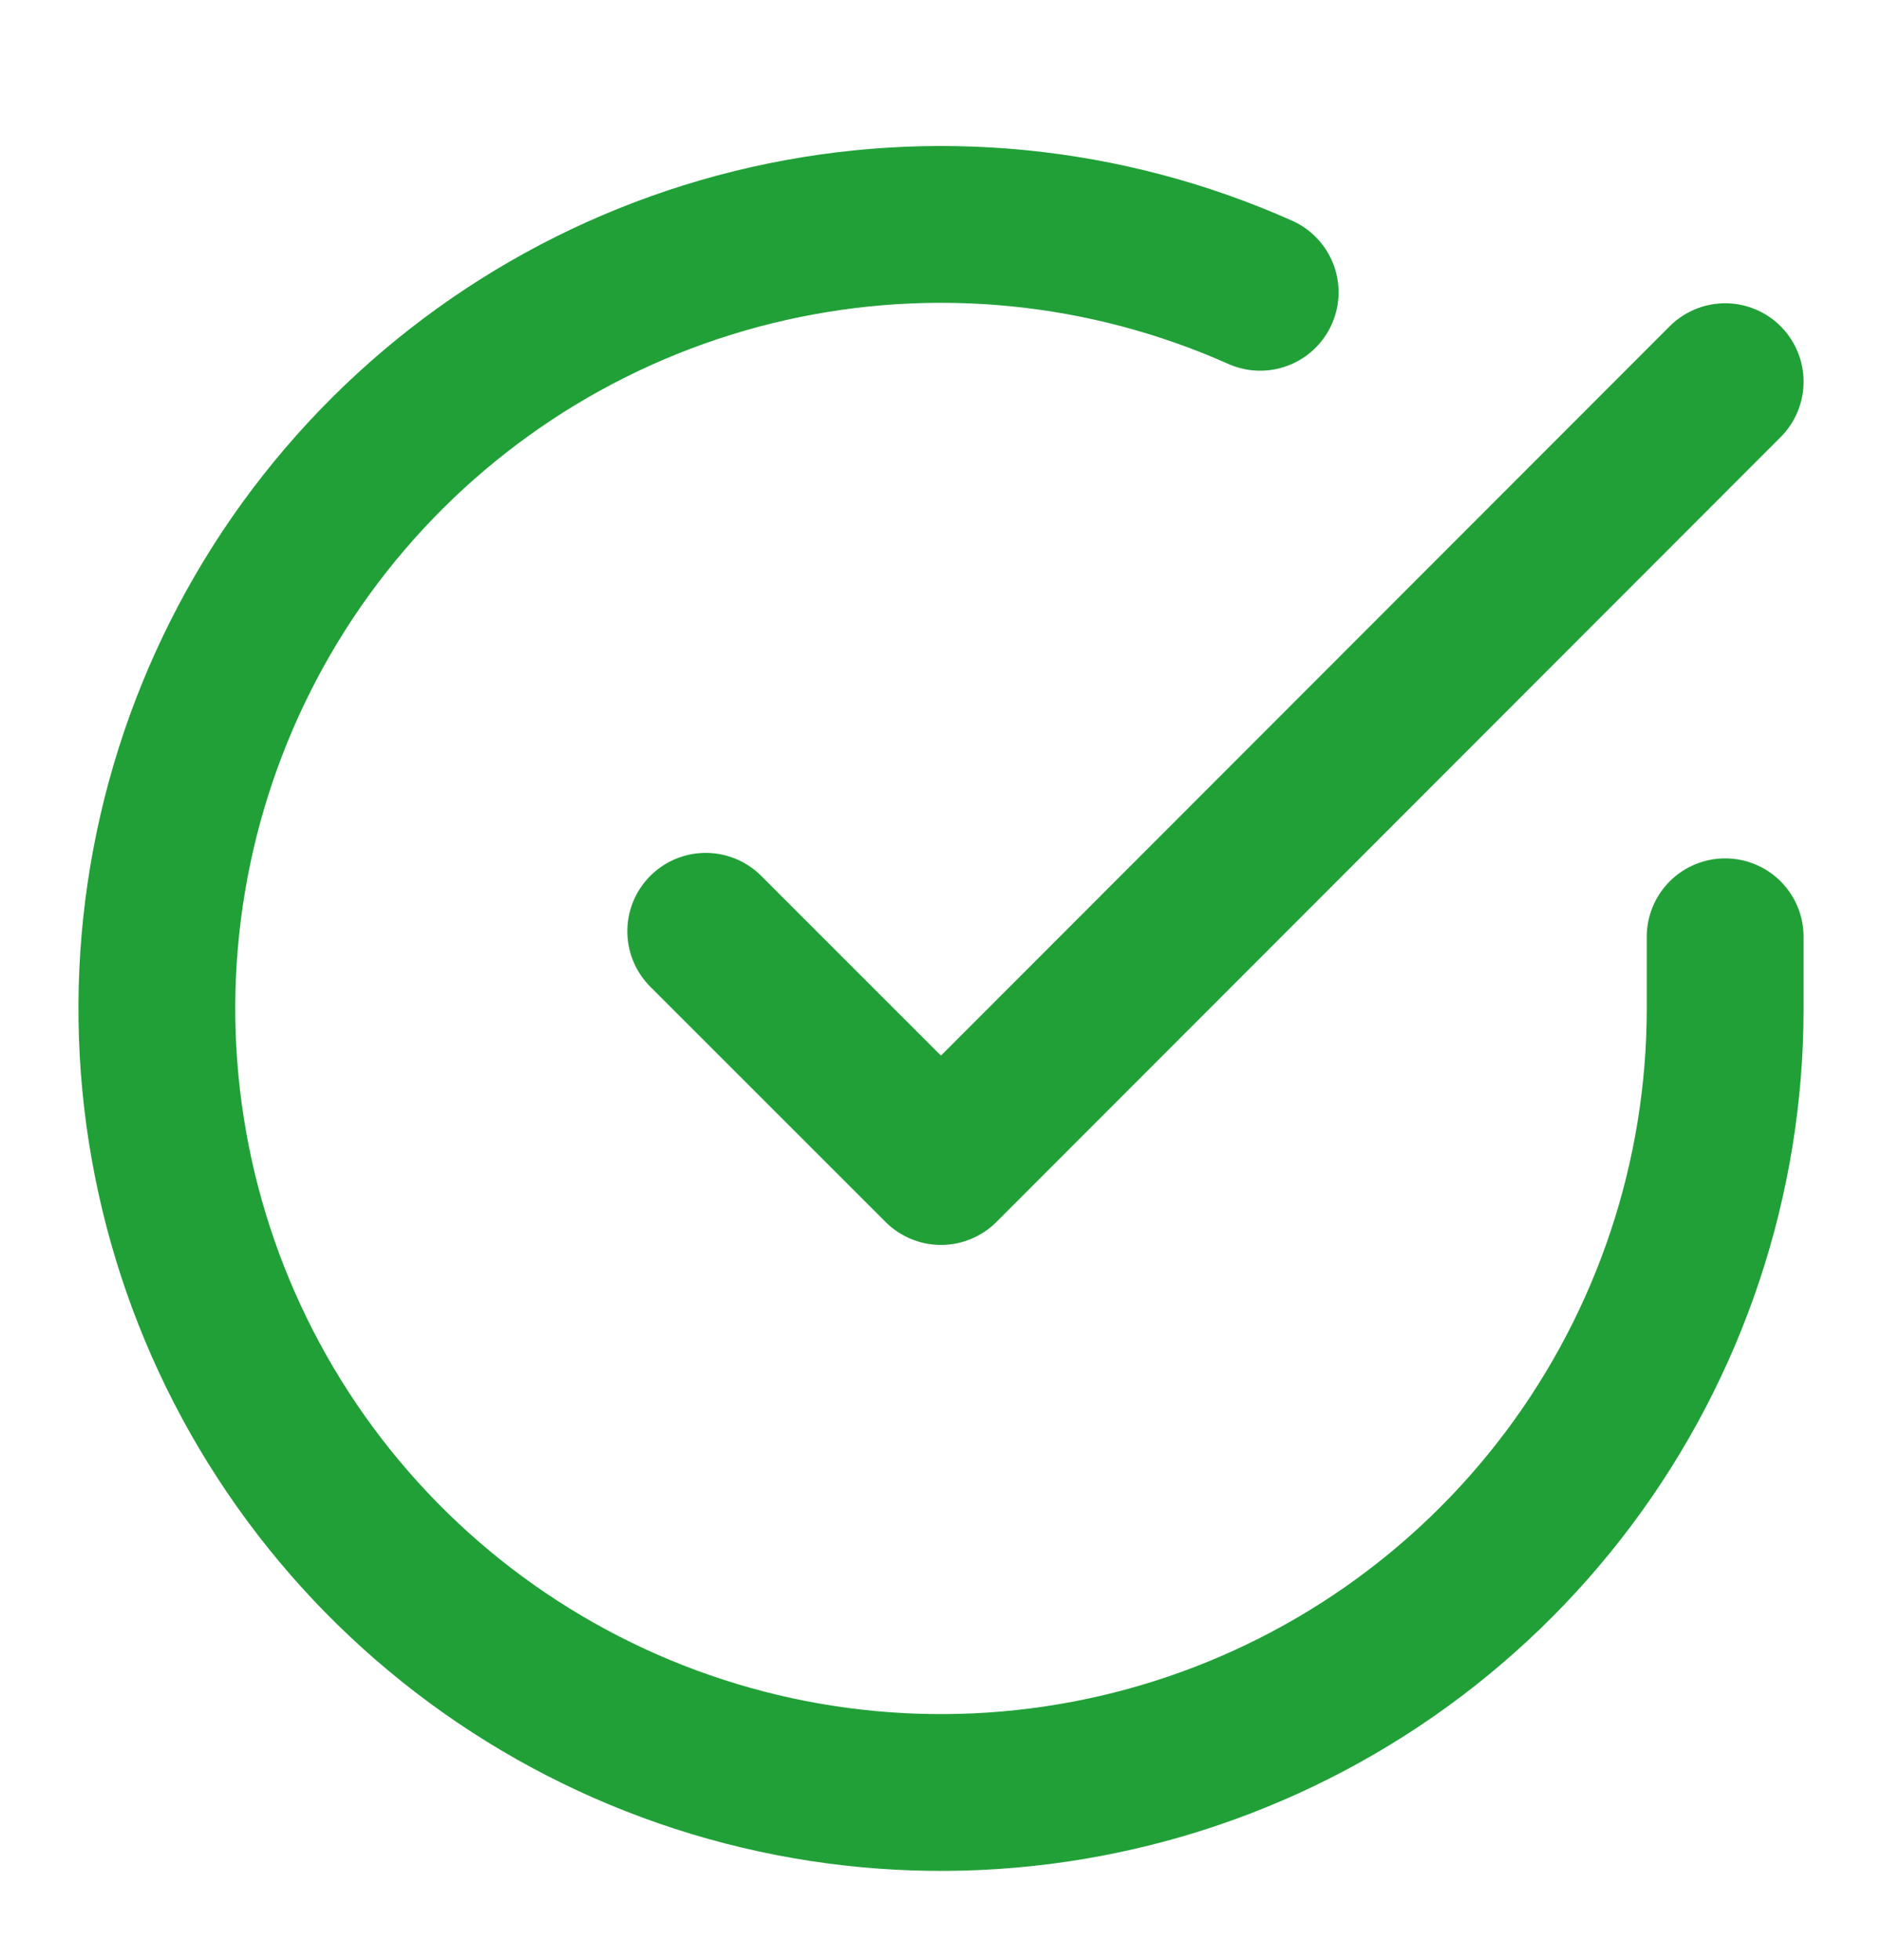 <svg width="24" height="25" viewBox="0 0 24 25" fill="none" xmlns="http://www.w3.org/2000/svg">
<path d="M22 11.948V12.868C21.999 15.024 21.3 17.123 20.009 18.85C18.718 20.577 16.903 21.84 14.835 22.452C12.767 23.063 10.557 22.99 8.534 22.242C6.512 21.495 4.785 20.114 3.611 18.305C2.437 16.496 1.88 14.356 2.022 12.204C2.164 10.053 2.997 8.004 4.398 6.365C5.799 4.726 7.693 3.583 9.796 3.108C11.9 2.633 14.1 2.85 16.07 3.728" stroke="#21A038" stroke-width="2" stroke-linecap="round" stroke-linejoin="round"/>
<path d="M22 4.868L12 14.878L9 11.878" stroke="#21A038" stroke-width="2" stroke-linecap="round" stroke-linejoin="round"/>
</svg>
